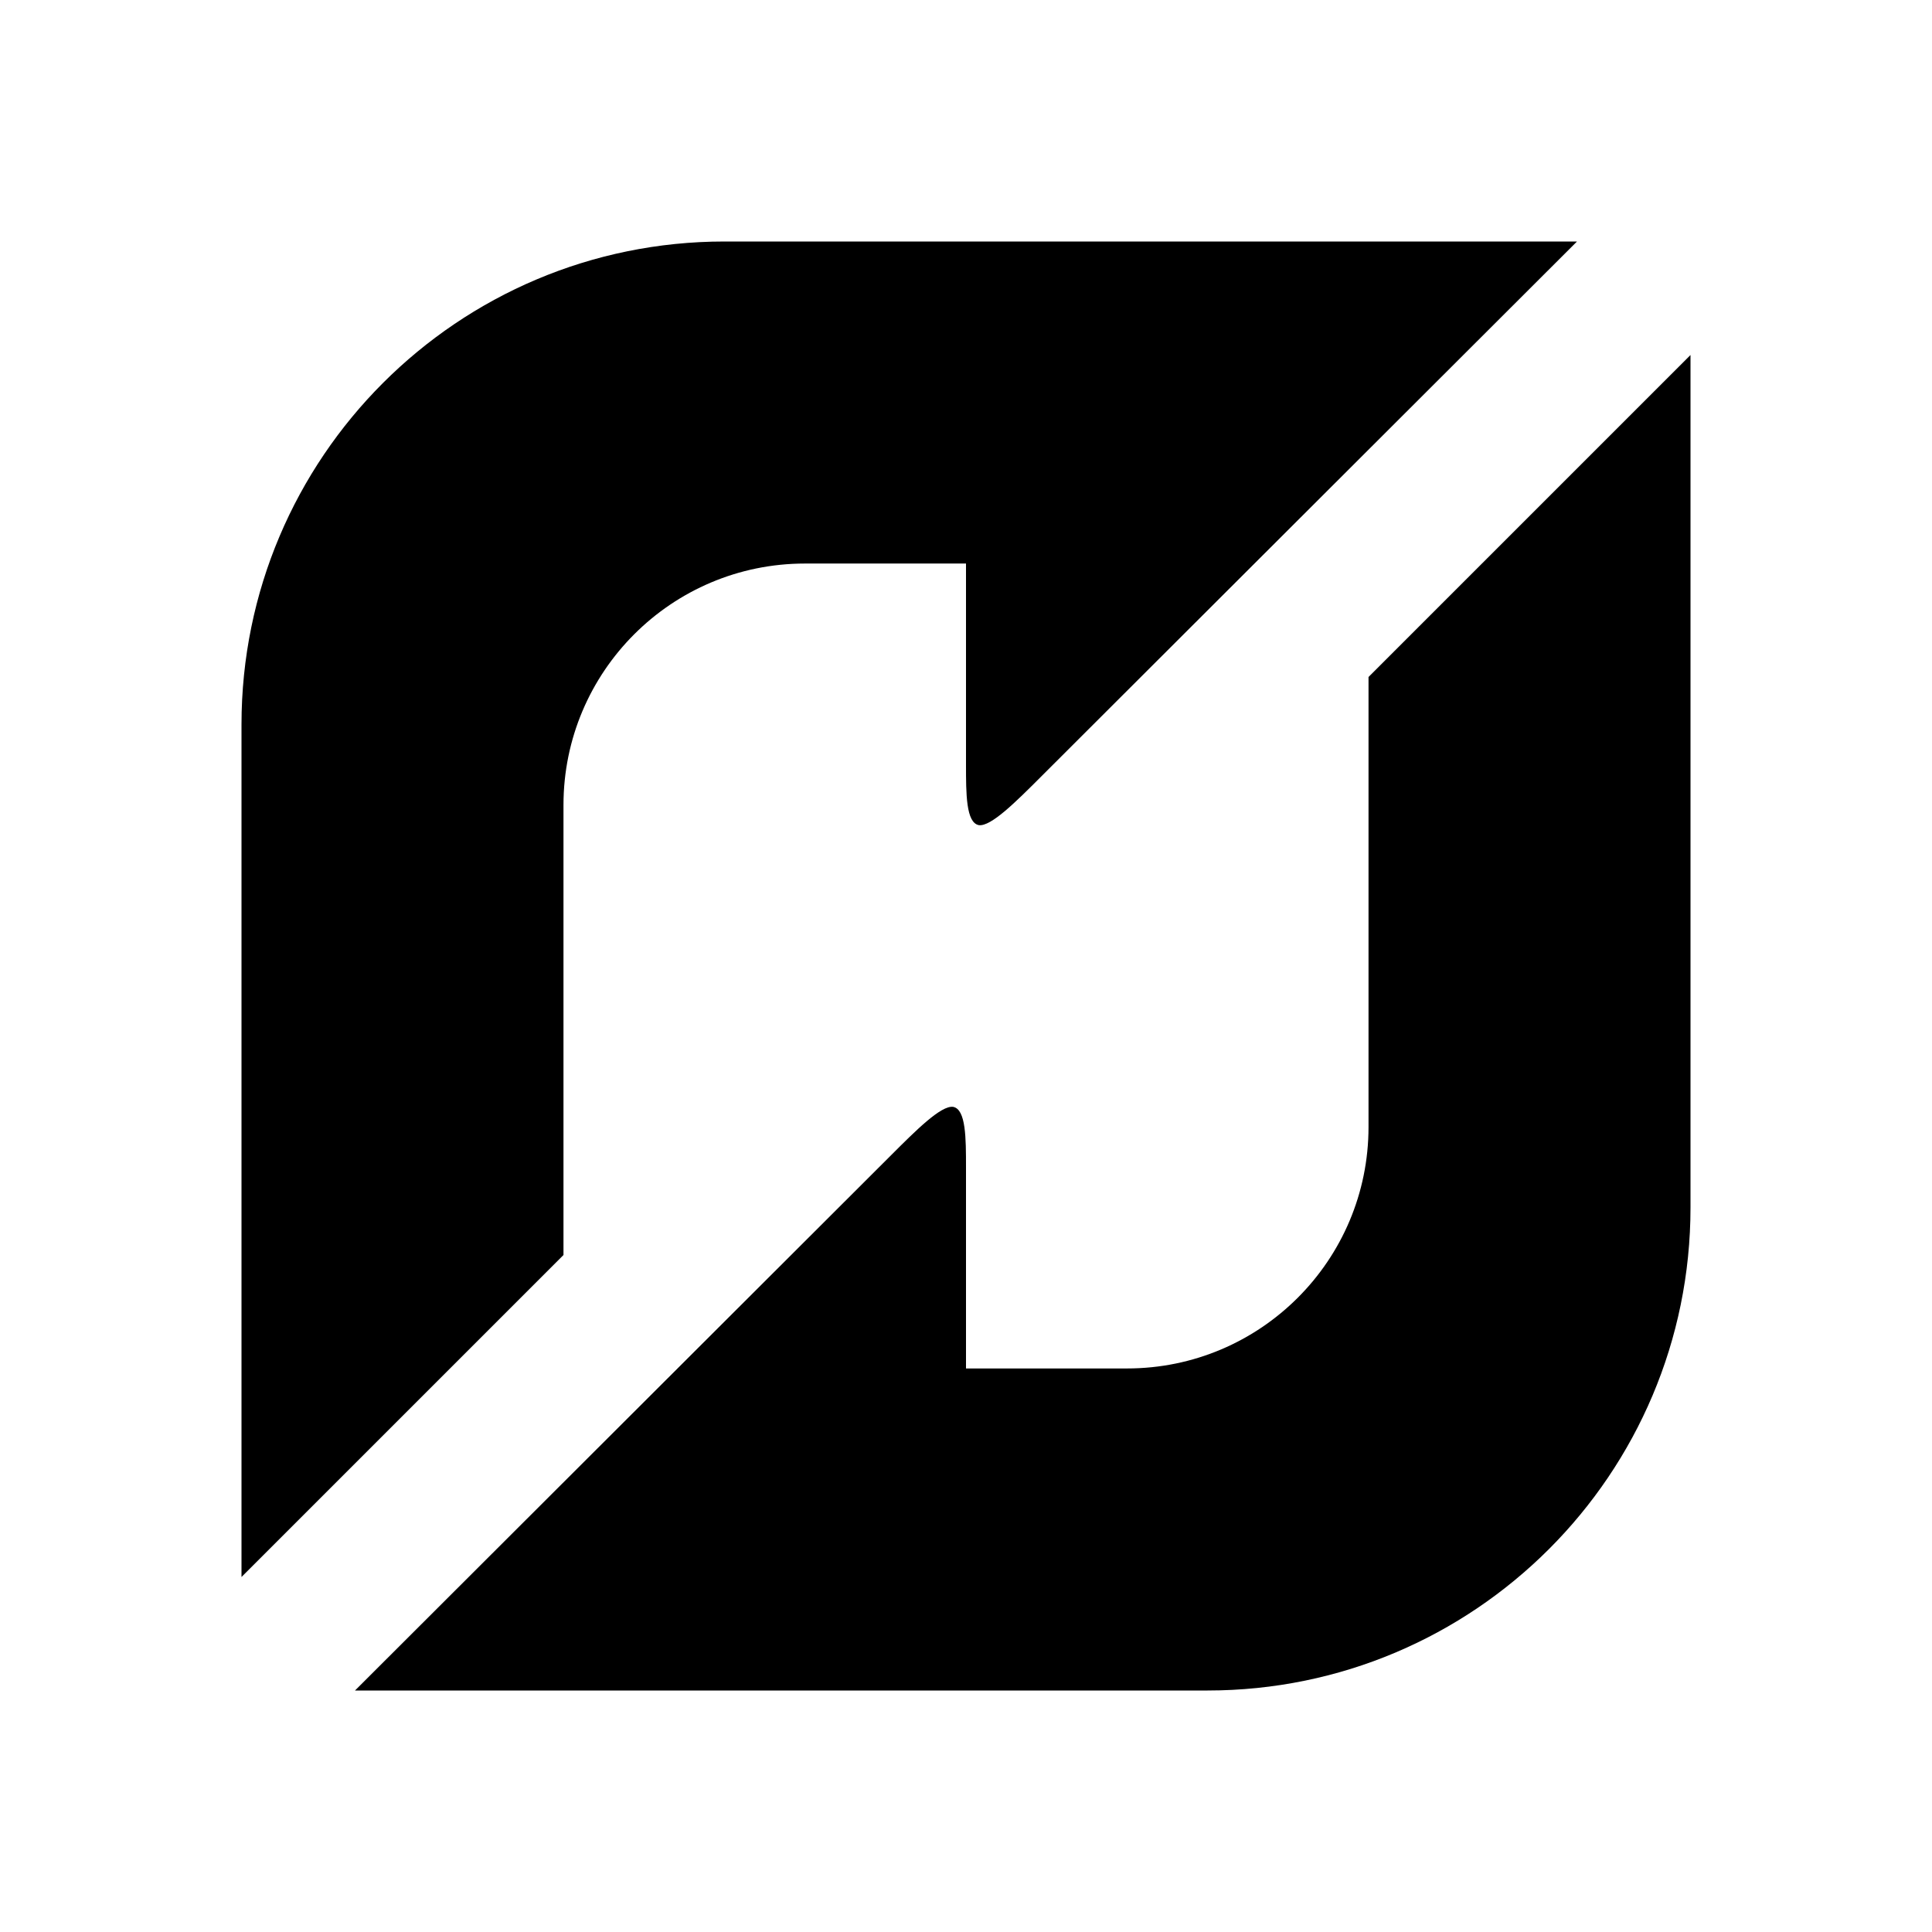 <!-- Generated by IcoMoon.io -->
<svg version="1.1" xmlns="http://www.w3.org/2000/svg" width="32" height="32" viewBox="0 0 32 32">
<title>flattr</title>
<path d="M28 12v8c0 4.418-3.582 8-8 8v0h-14.12l8.88-8.867c0.413-0.413 0.827-0.827 1.027-0.8 0.213 0.040 0.213 0.52 0.213 1v3.333h2.667c2.209 0 4-1.791 4-4v0-7.453l5.333-5.333v6.12M4 20v-8c0-4.418 3.582-8 8-8v0h14.12l-8.88 8.867c-0.413 0.413-0.827 0.827-1.027 0.8-0.213-0.040-0.213-0.52-0.213-1v-3.333h-2.667c-2.209 0-4 1.791-4 4v0 7.453l-5.333 5.333v-6.12z"></path>
</svg>
